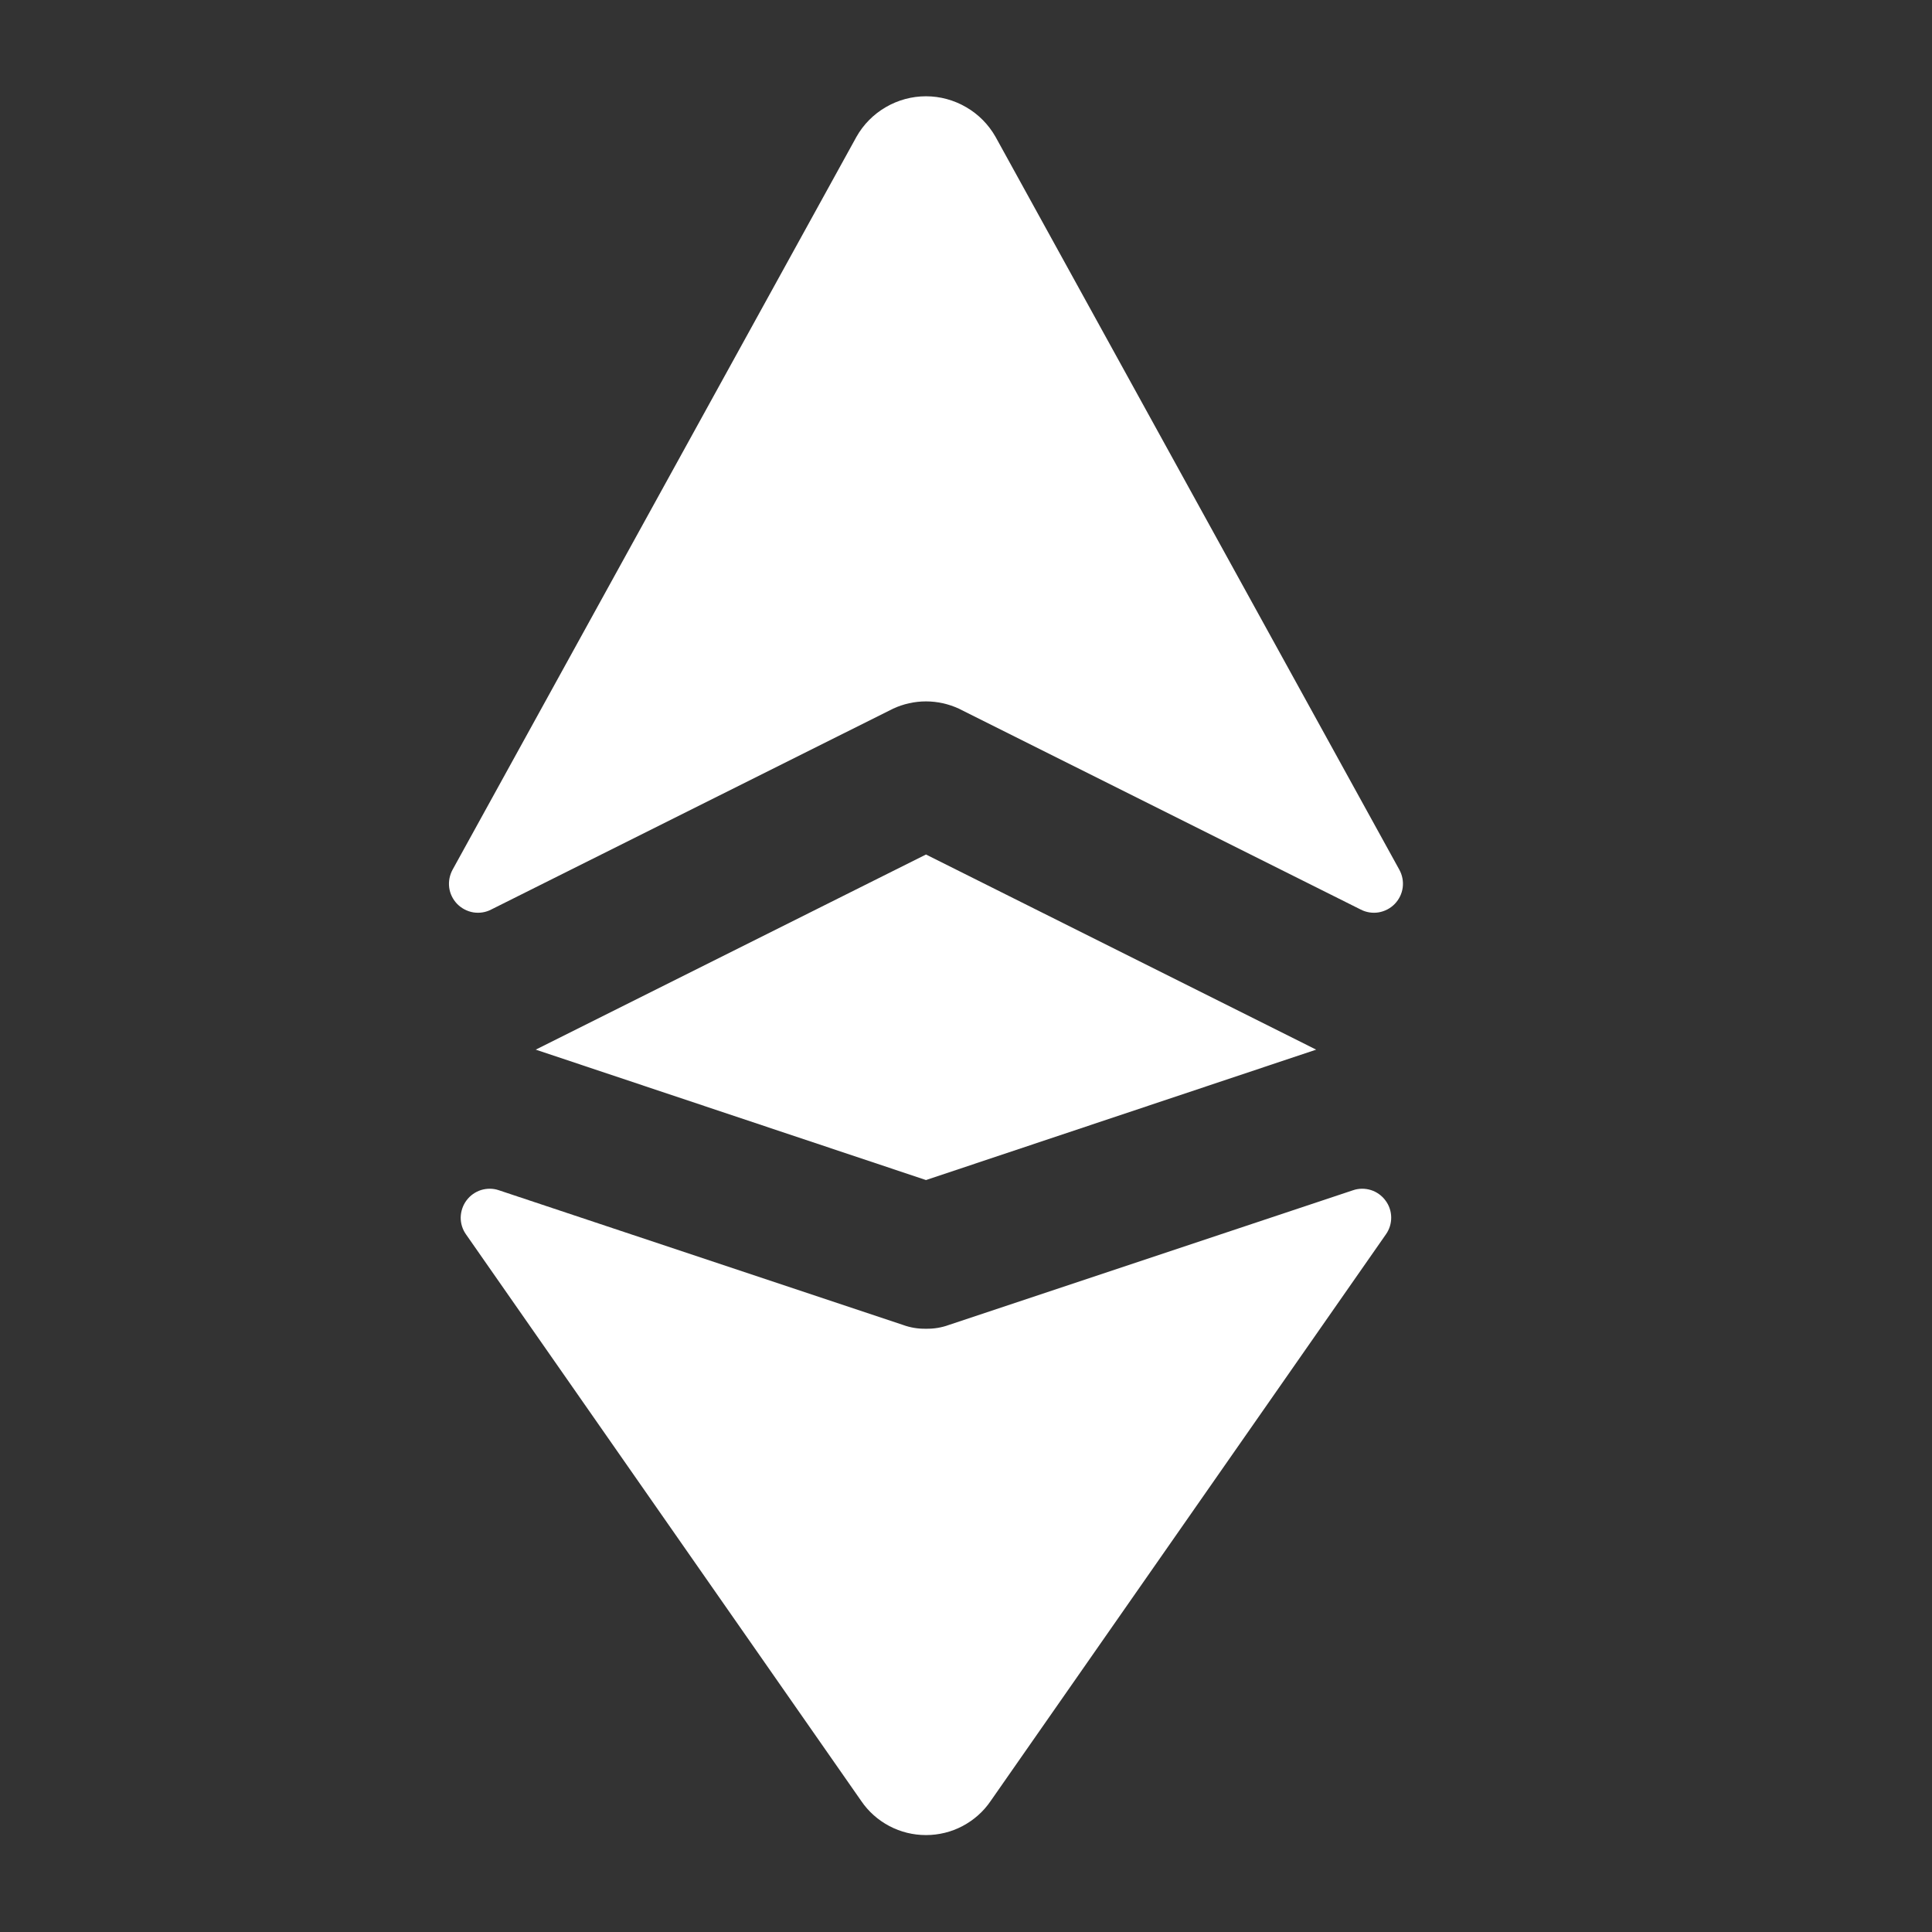 <svg width="24" height="24" viewBox="0 0 24 24" fill="none" xmlns="http://www.w3.org/2000/svg">
<rect x="0" y="0" width="24" height="24" fill="#333333" stroke="none"/>
<g id="Icon/Ethereum">
<path id="ethereum" d="M11.503 14.659L6.655 13.039L11.503 10.615L16.35 13.039L11.503 14.659ZM11.503 16.506C11.405 16.508 11.307 16.492 11.215 16.458L6.198 14.786C6.126 14.761 6.049 14.761 5.976 14.783C5.904 14.806 5.84 14.851 5.795 14.912C5.75 14.972 5.725 15.046 5.723 15.122C5.722 15.198 5.745 15.272 5.789 15.334L10.699 22.373C10.788 22.504 10.908 22.61 11.048 22.684C11.188 22.758 11.344 22.796 11.503 22.796C11.661 22.796 11.817 22.758 11.957 22.684C12.097 22.61 12.217 22.504 12.306 22.373L17.216 15.334C17.26 15.272 17.283 15.198 17.282 15.122C17.281 15.046 17.256 14.972 17.21 14.912C17.165 14.851 17.102 14.806 17.029 14.783C16.957 14.761 16.879 14.761 16.807 14.786L11.79 16.458C11.698 16.492 11.601 16.508 11.503 16.506ZM11.911 8.803L16.902 11.298C16.971 11.334 17.049 11.346 17.125 11.334C17.202 11.321 17.273 11.284 17.326 11.229C17.38 11.173 17.415 11.102 17.425 11.025C17.435 10.948 17.42 10.87 17.382 10.802L12.367 1.7C12.28 1.547 12.155 1.42 12.003 1.332C11.851 1.243 11.678 1.196 11.503 1.196C11.327 1.196 11.154 1.243 11.002 1.332C10.851 1.42 10.725 1.547 10.639 1.7L5.623 10.802C5.586 10.87 5.57 10.948 5.58 11.025C5.59 11.102 5.625 11.173 5.679 11.229C5.733 11.284 5.803 11.321 5.88 11.334C5.956 11.346 6.035 11.334 6.103 11.298L11.095 8.803C11.223 8.744 11.362 8.713 11.503 8.713C11.643 8.713 11.783 8.744 11.911 8.803Z" fill="white"/>
</g>
</svg>
